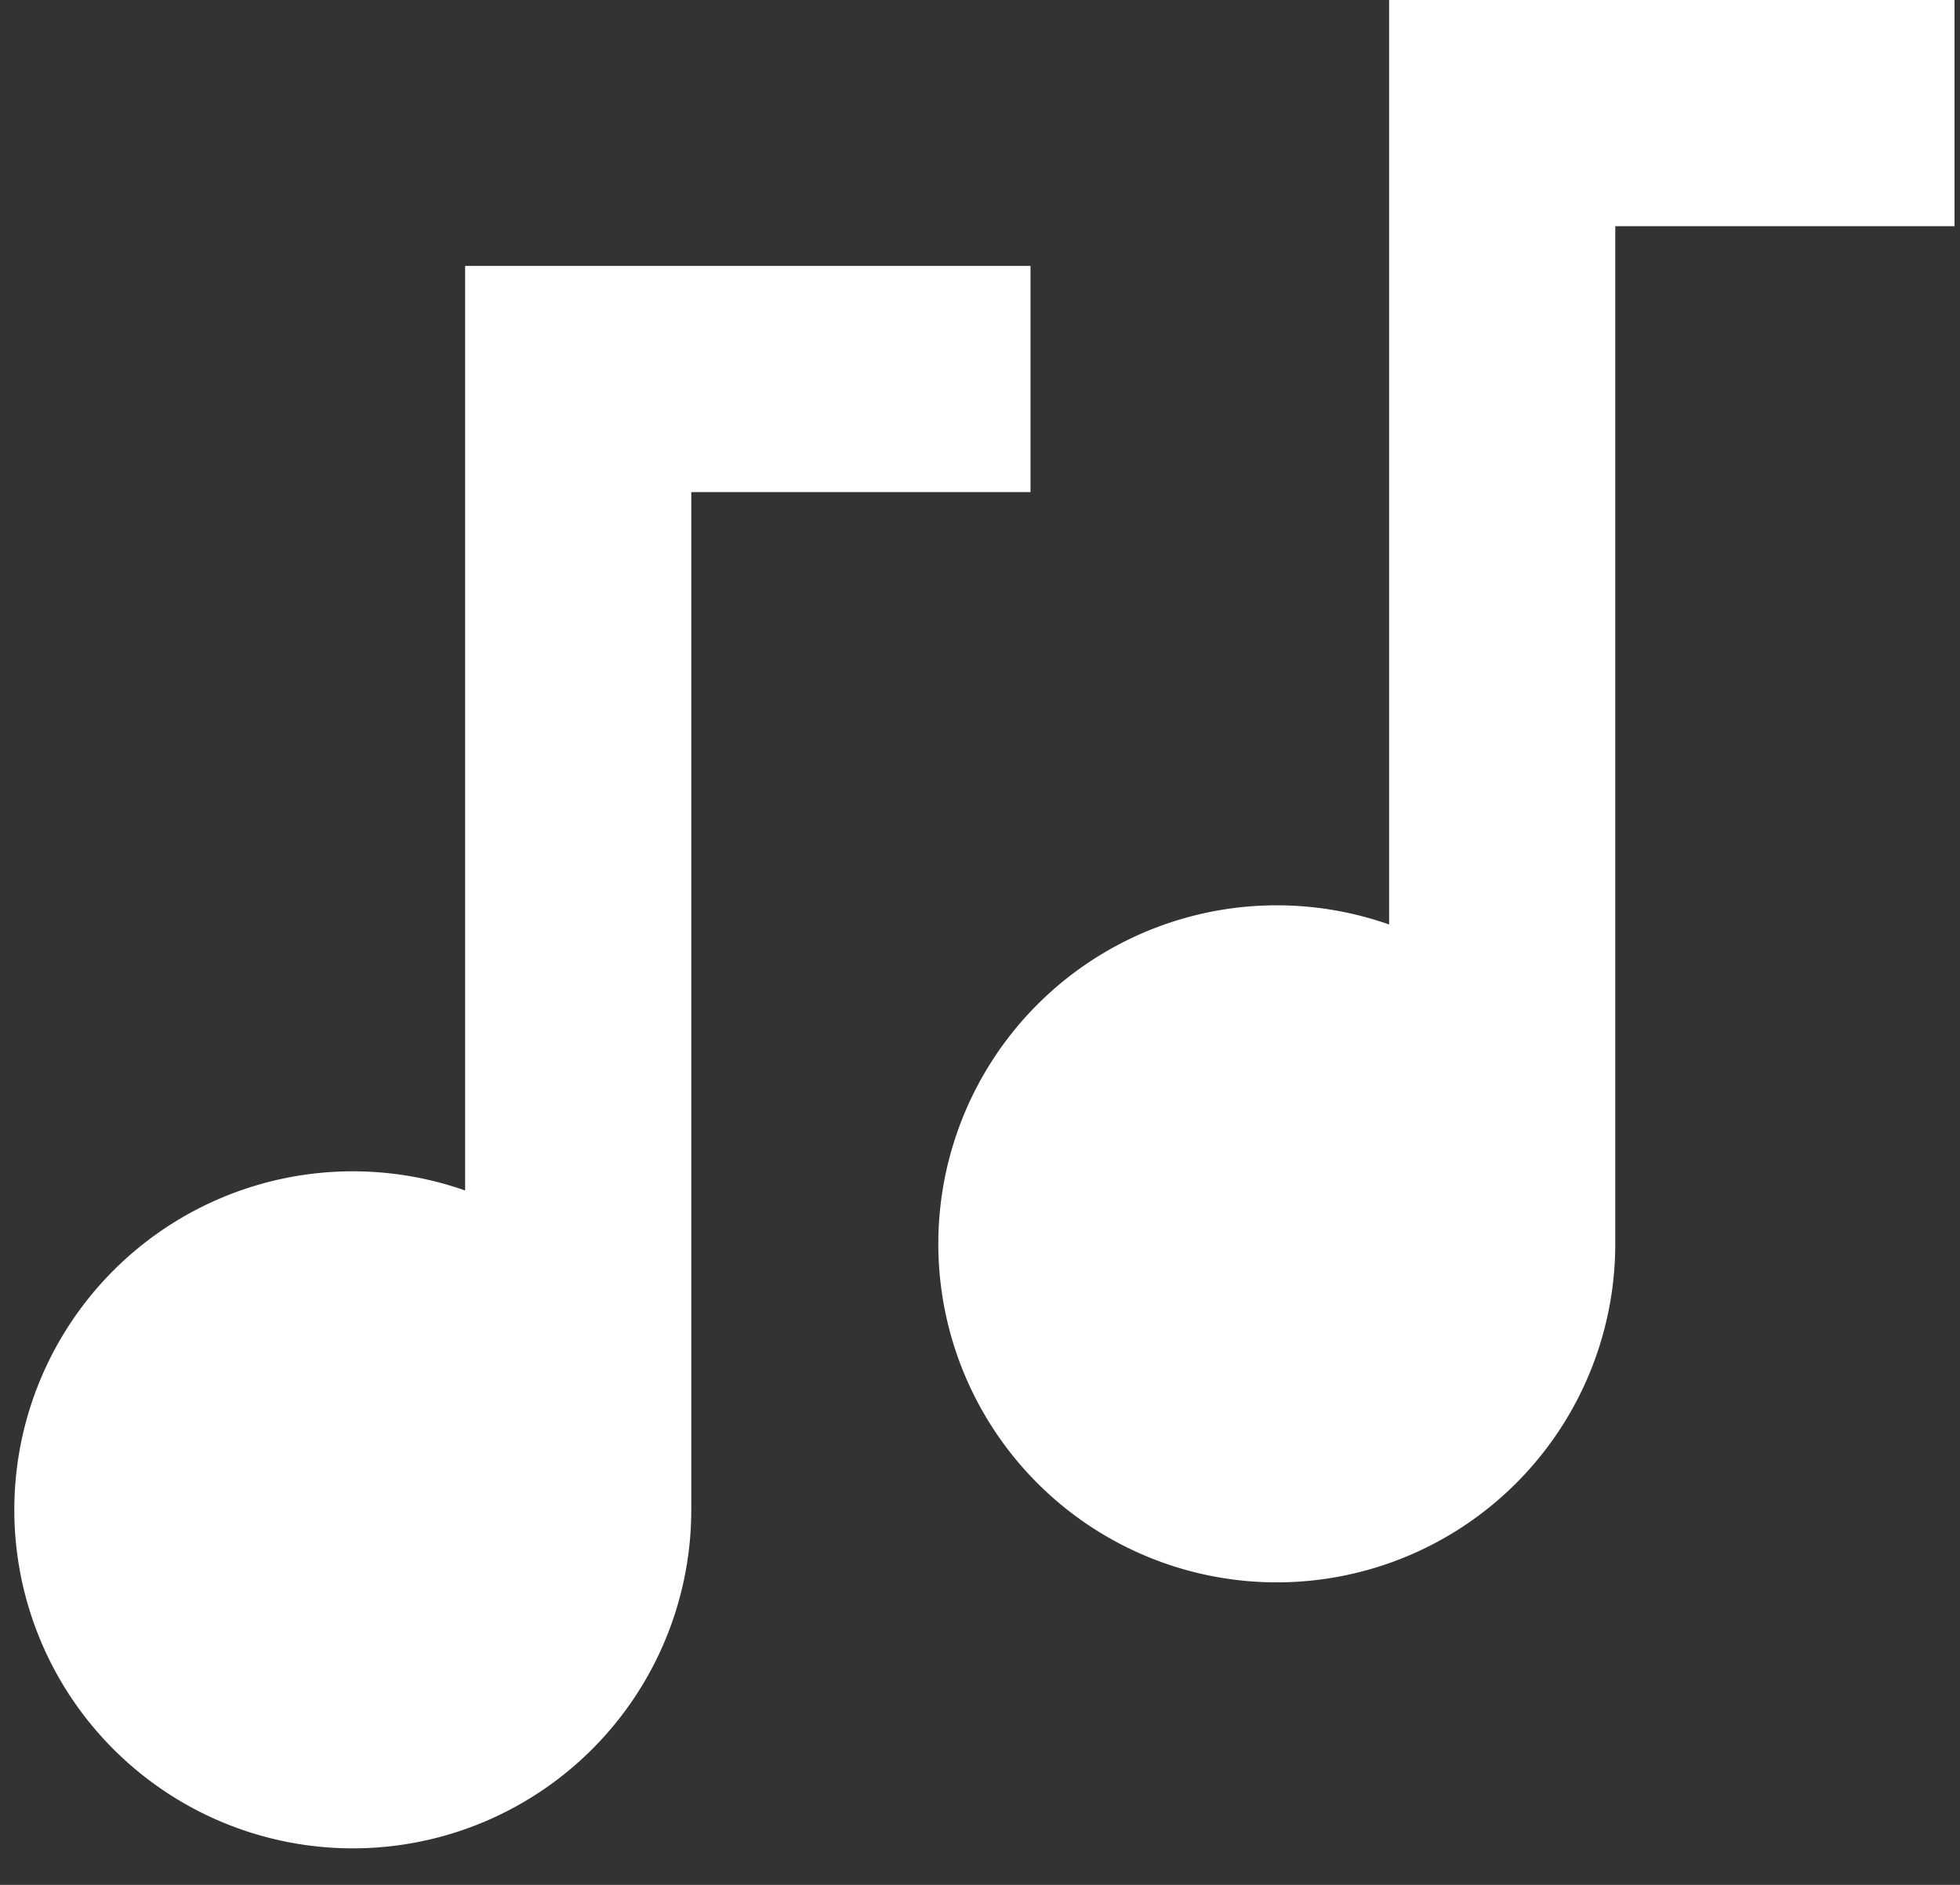<svg xmlns="http://www.w3.org/2000/svg" width="26" height="25" fill="none"><rect width="100%" height="100%" fill="#333333" stroke="none"/><path fill="#fff" d="M6.17 3.527V15.79a4.49 4.49 0 1 0 3 4.227V6.527h4.5v-3h-7.5ZM18.427 0v12.262a4.49 4.49 0 1 0 3 4.227V3h4.5V0h-7.5Z"/></svg>